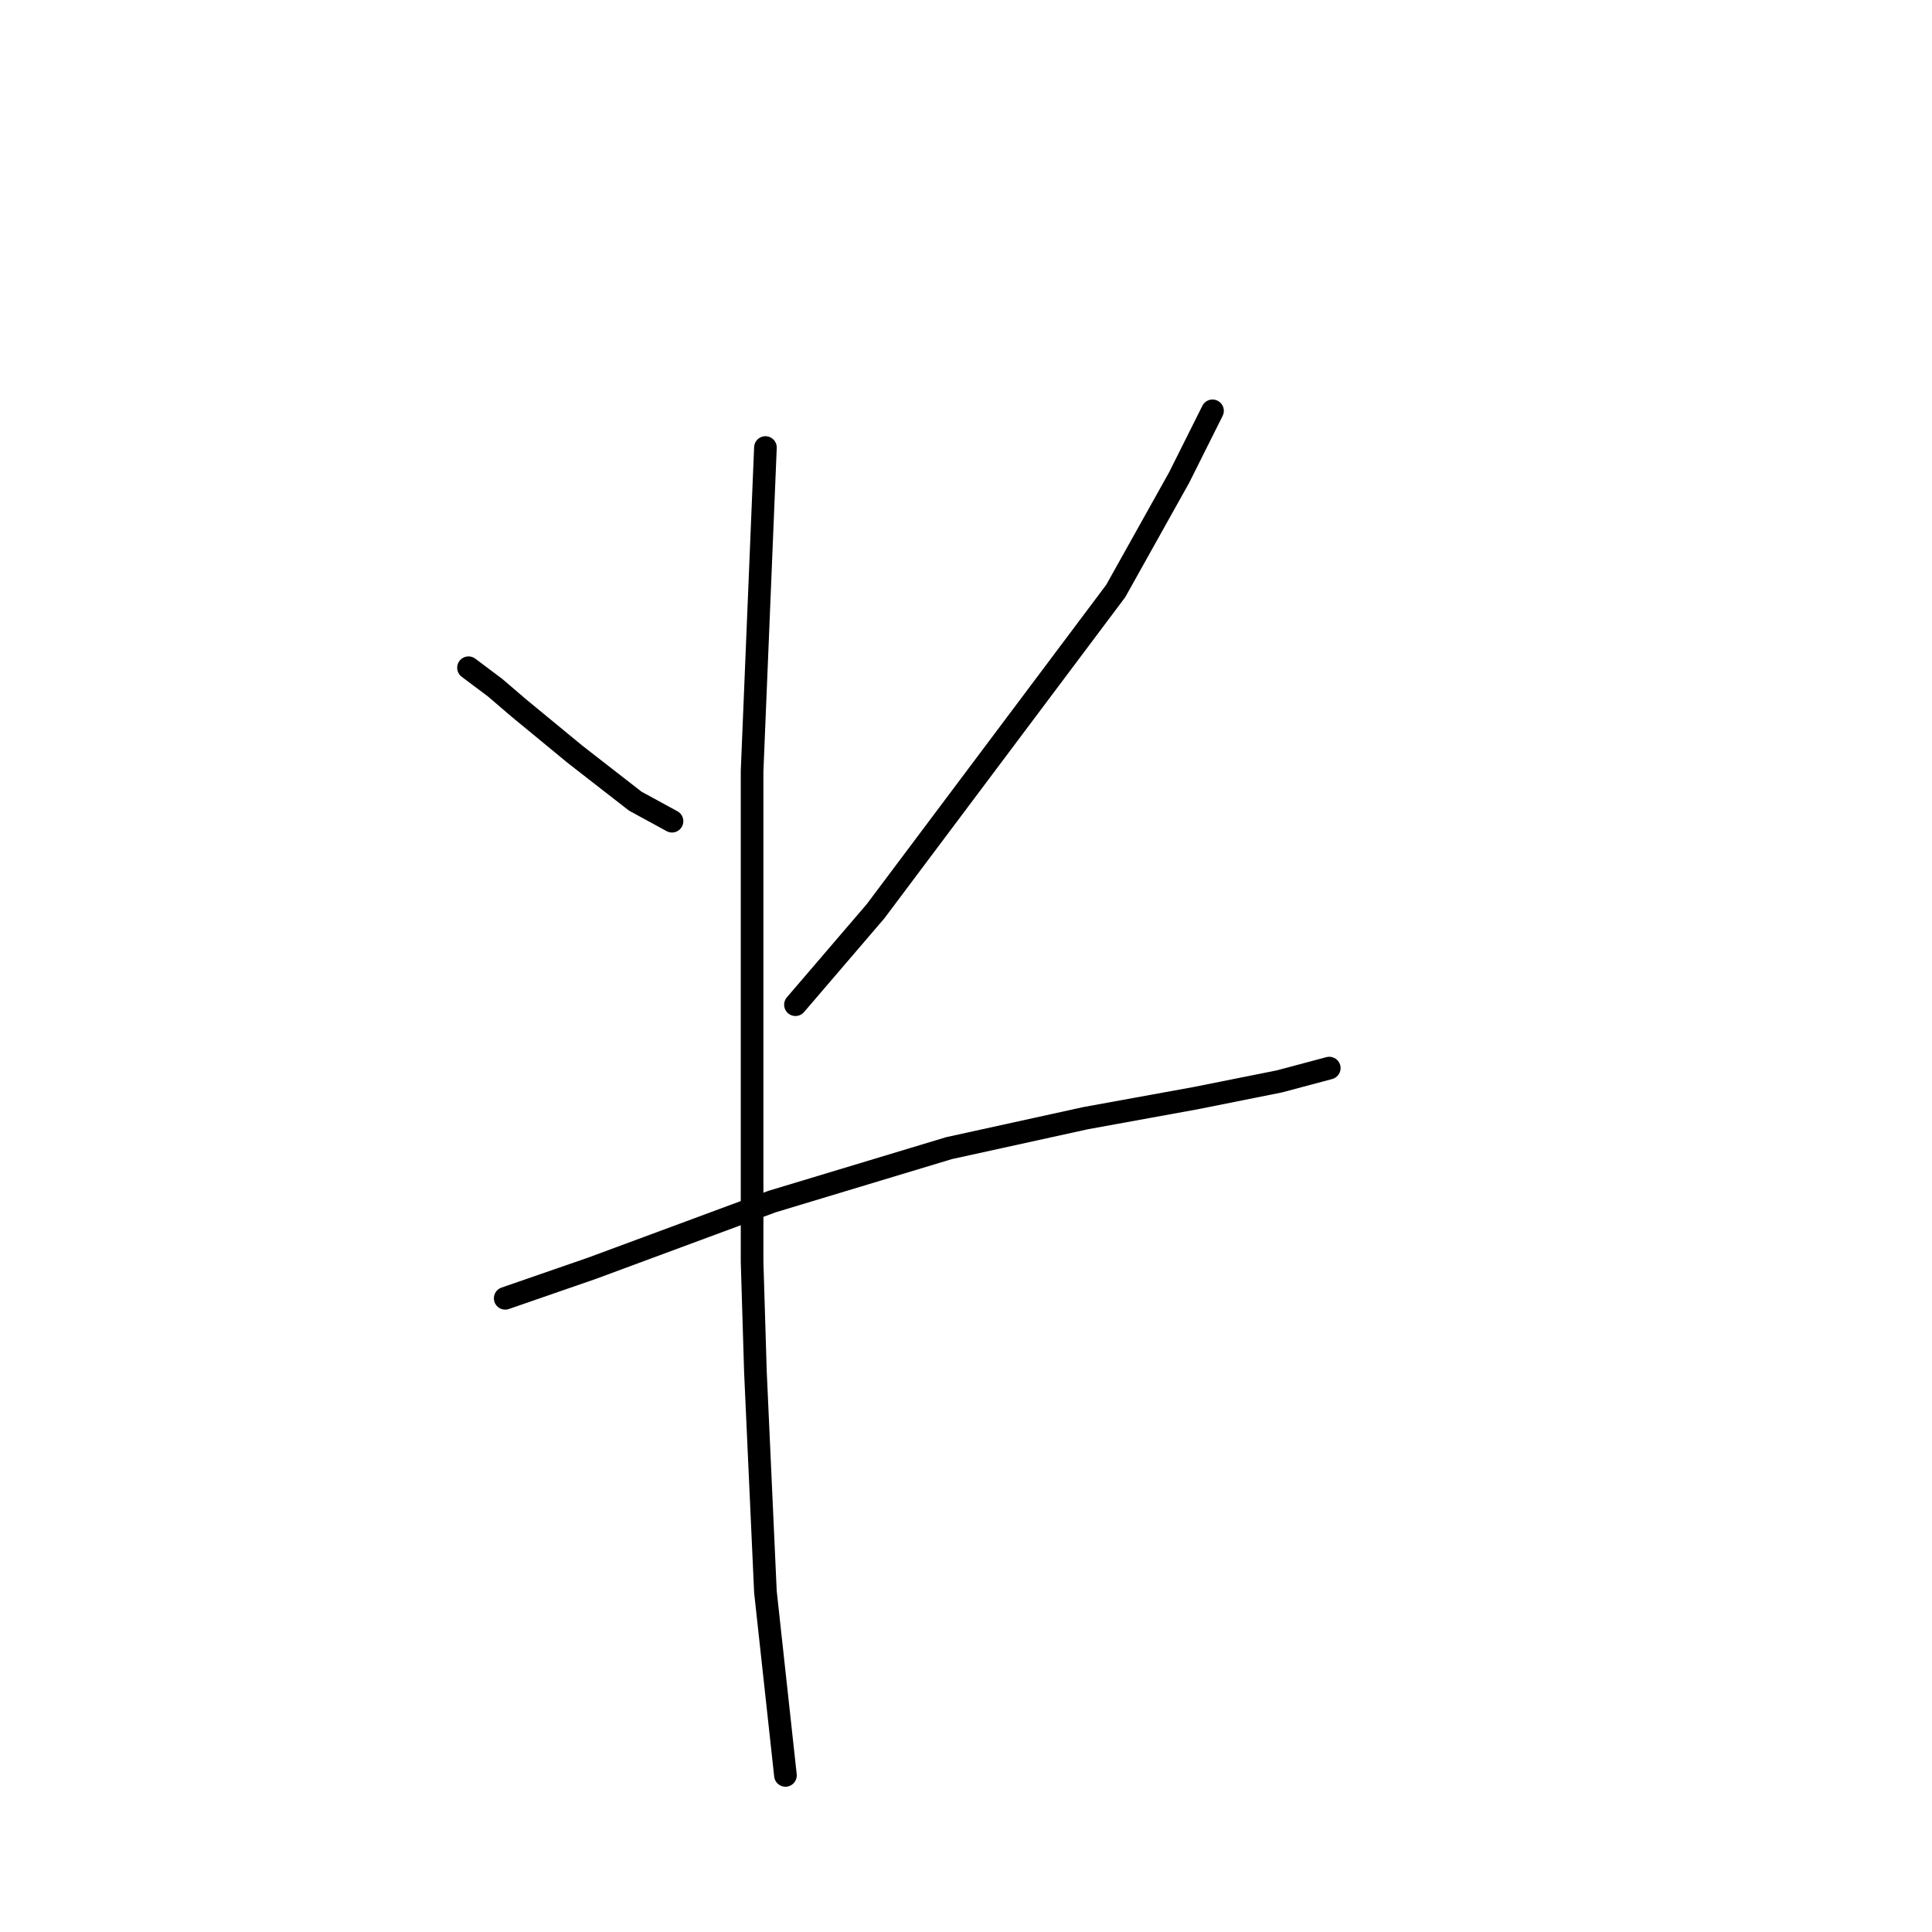 <?xml version="1.0" standalone="no"?>
    <svg width="256" height="256" xmlns="http://www.w3.org/2000/svg" version="1.1">
    <polyline stroke="black" stroke-width="3" stroke-linecap="round" fill="transparent" stroke-linejoin="round" points="62.078 88.477 65.614 91.13 68.709 93.782 76.224 99.972 84.182 106.161 89.045 108.813 89.045 108.813 " />
        <polyline stroke="black" stroke-width="3" stroke-linecap="round" fill="transparent" stroke-linejoin="round" points="160.663 54.437 156.242 63.278 147.842 78.309 116.012 120.75 105.402 133.128 105.402 133.128 " />
        <polyline stroke="black" stroke-width="3" stroke-linecap="round" fill="transparent" stroke-linejoin="round" points="66.941 172.032 78.435 168.053 102.308 159.211 125.738 152.138 143.864 148.159 158.453 145.506 169.505 143.296 176.136 141.528 176.136 141.528 " />
        <polyline stroke="black" stroke-width="3" stroke-linecap="round" fill="transparent" stroke-linejoin="round" points="101.423 59.3 99.655 102.182 99.655 127.823 99.655 167.169 100.097 181.758 101.423 210.935 104.076 235.25 104.076 235.25 " />
        </svg>